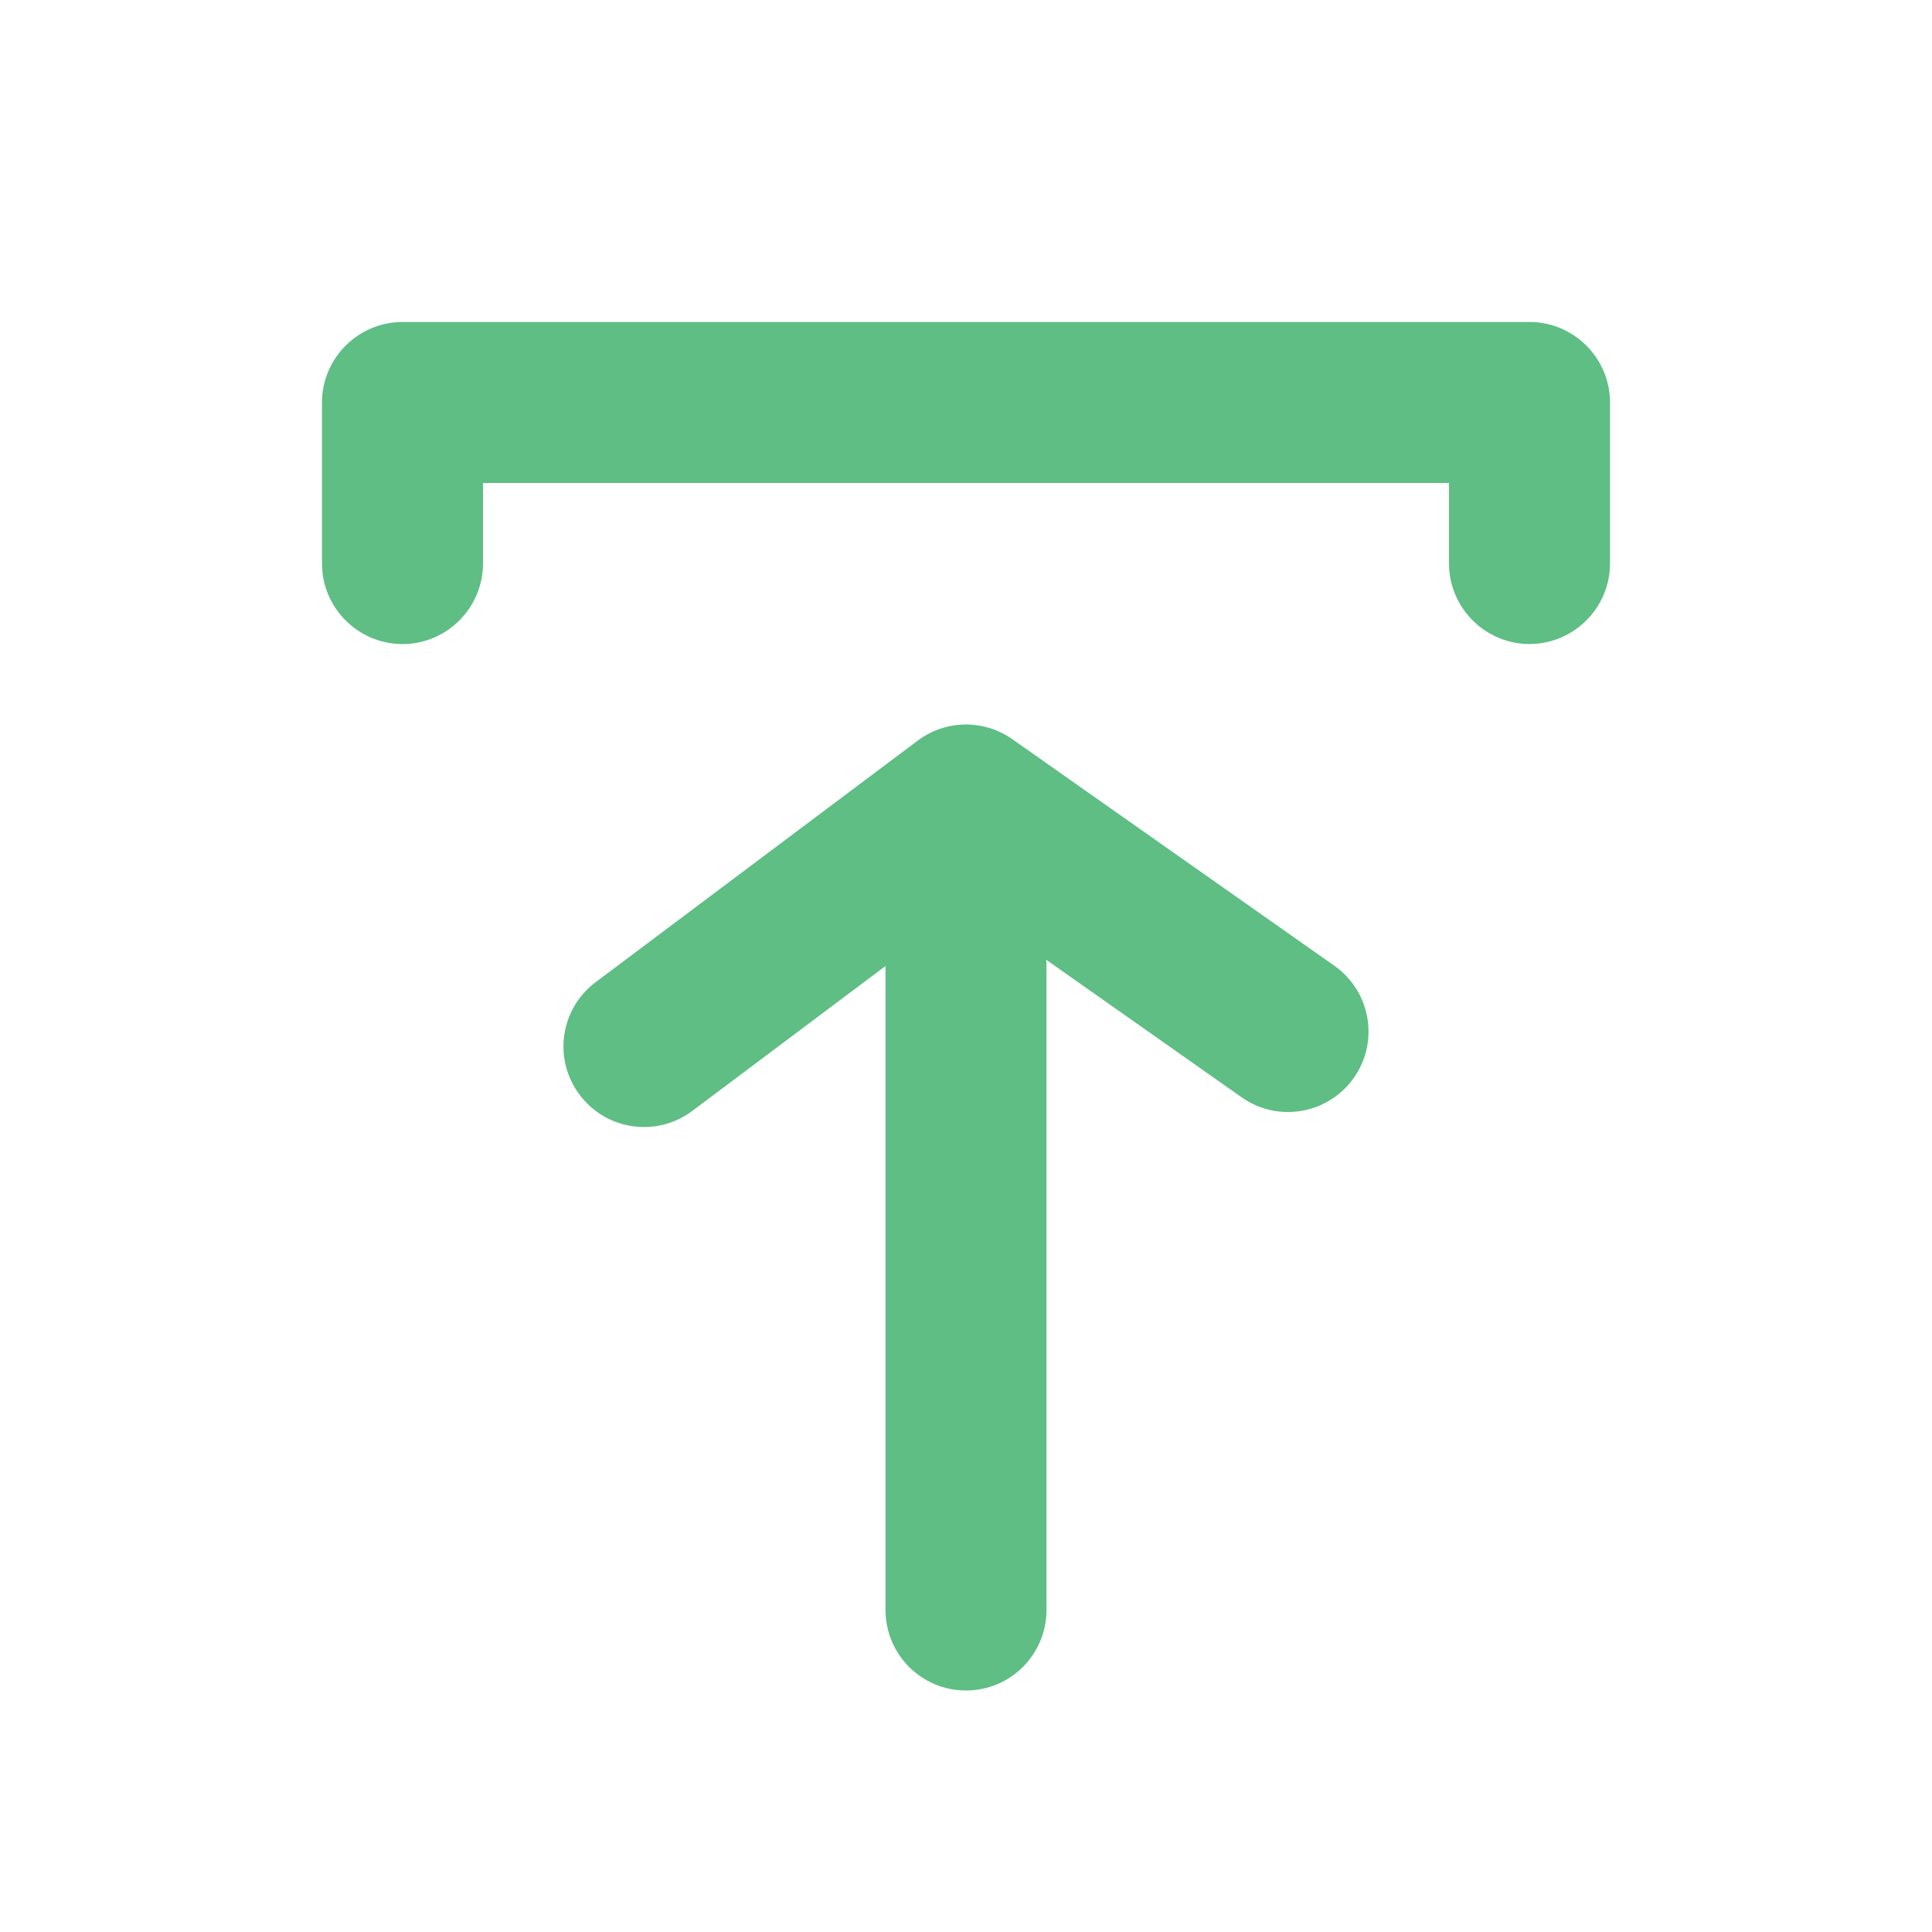<svg xmlns="http://www.w3.org/2000/svg" width="32" height="32" viewBox="0 0 32 32">
    <path fill="#5EBE84" fill-rule="evenodd" d="M11.467 18.4c-.24.18-.52.267-.799.267-.407 0-.805-.184-1.068-.534-.443-.589-.323-1.425.267-1.866l5.333-4c.461-.347 1.096-.356 1.567-.024l5.333 3.752c.603.424.748 1.256.324 1.857s-1.255.748-1.857.324l-3.238-2.279c.003.034.004.069.004.103v10.667c0 .736-.596 1.333-1.333 1.333s-1.333-.597-1.333-1.333V16l-3.2 2.4zM25.333 5.333c.734 0 1.334.6 1.334 1.334v2.666c0 .734-.6 1.334-1.334 1.334-.733 0-1.333-.6-1.333-1.334V8H8v1.334c0 .734-.6 1.334-1.333 1.334-.734 0-1.334-.6-1.334-1.334V6.667c0-.734.6-1.334 1.334-1.334h18.666z"/>
</svg>
